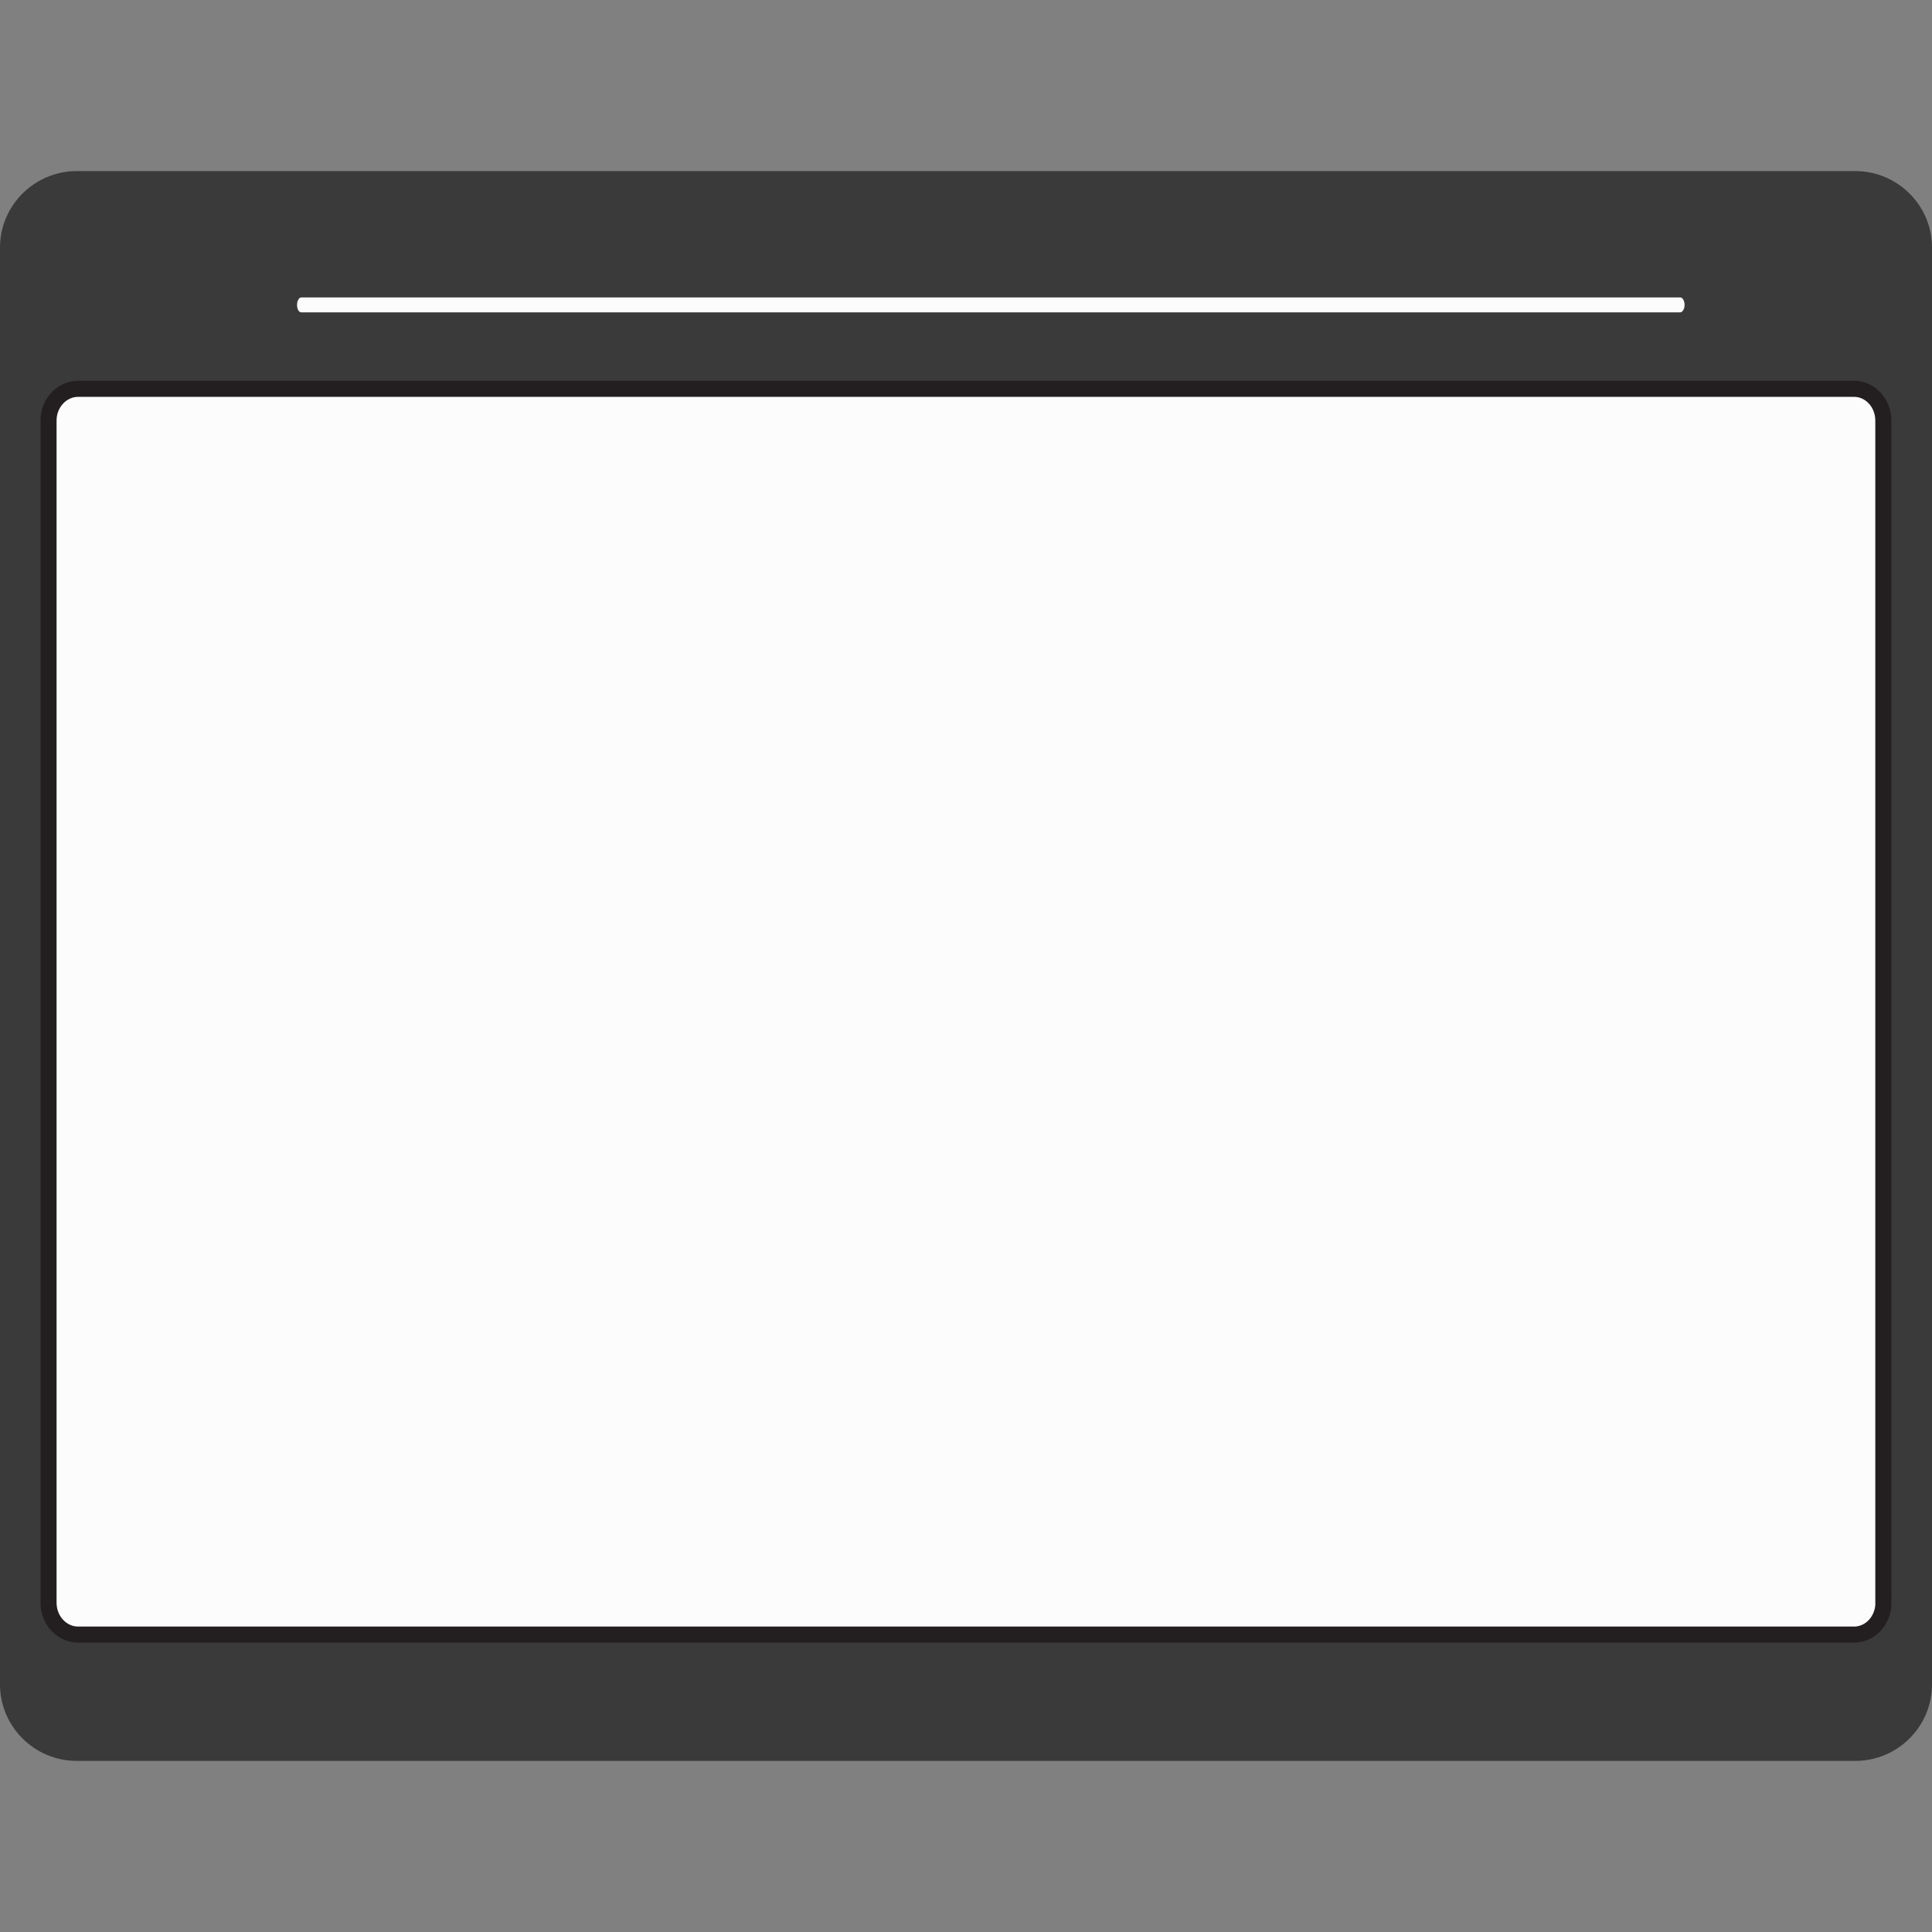 <?xml version="1.0" encoding="utf-8"?>
<!-- Generator: Adobe Illustrator 15.0.0, SVG Export Plug-In . SVG Version: 6.00 Build 0)  -->
<!DOCTYPE svg PUBLIC "-//W3C//DTD SVG 1.1//EN" "http://www.w3.org/Graphics/SVG/1.1/DTD/svg11.dtd">
<svg version="1.1" id="Layer_1" xmlns="http://www.w3.org/2000/svg" xmlns:xlink="http://www.w3.org/1999/xlink" x="0px" y="0px"
	 width="16px" height="16px" viewBox="0 0 16 16" enable-background="new 0 0 16 16" xml:space="preserve">
<rect x="0" y="0" width="16" height="16" fill="#808080" stroke="none"/>
<path fill="#3A3A3A" d="M0.635,14.484c-0.295,0-0.536-0.239-0.536-0.534V2.05
	c0-0.293,0.241-0.534,0.536-0.534h14.73c0.295,0,0.536,0.241,0.536,0.534V13.95
	c0,0.295-0.241,0.534-0.536,0.534H0.635z"/>
<g>
	<g>
		<path fill="#FCFCFC" stroke="#231F20" stroke-width="0.133" stroke-miterlimit="10" d="M15.598,13.273
			c0,0.146-0.109,0.264-0.243,0.264H0.647c-0.134,0-0.245-0.117-0.245-0.264V3.483
			c0-0.146,0.111-0.263,0.245-0.263h14.707c0.134,0,0.243,0.117,0.243,0.263V13.273z"/>
	</g>
	<path fill="#FCFCFC" d="M13.951,2.525c0,0.034-0.018,0.062-0.036,0.062H2.496
		c-0.021,0-0.036-0.027-0.036-0.062l0,0c0-0.034,0.016-0.062,0.036-0.062h11.419
		C13.934,2.463,13.951,2.491,13.951,2.525L13.951,2.525z"/>
</g>
<path fill="#3A3A3A" d="M15.365,14.583H0.635C0.286,14.583,0,14.299,0,13.95V2.05
	c0-0.349,0.286-0.633,0.635-0.633h14.73C15.715,1.417,16,1.701,16,2.05V13.95
	C16,14.299,15.715,14.583,15.365,14.583z M0.635,1.565c-0.269,0-0.487,0.218-0.487,0.484V13.95
	c0,0.268,0.219,0.484,0.487,0.484h14.73c0.269,0,0.485-0.217,0.485-0.484V2.05
	c0-0.267-0.217-0.484-0.485-0.484H0.635z"/>
</svg>
